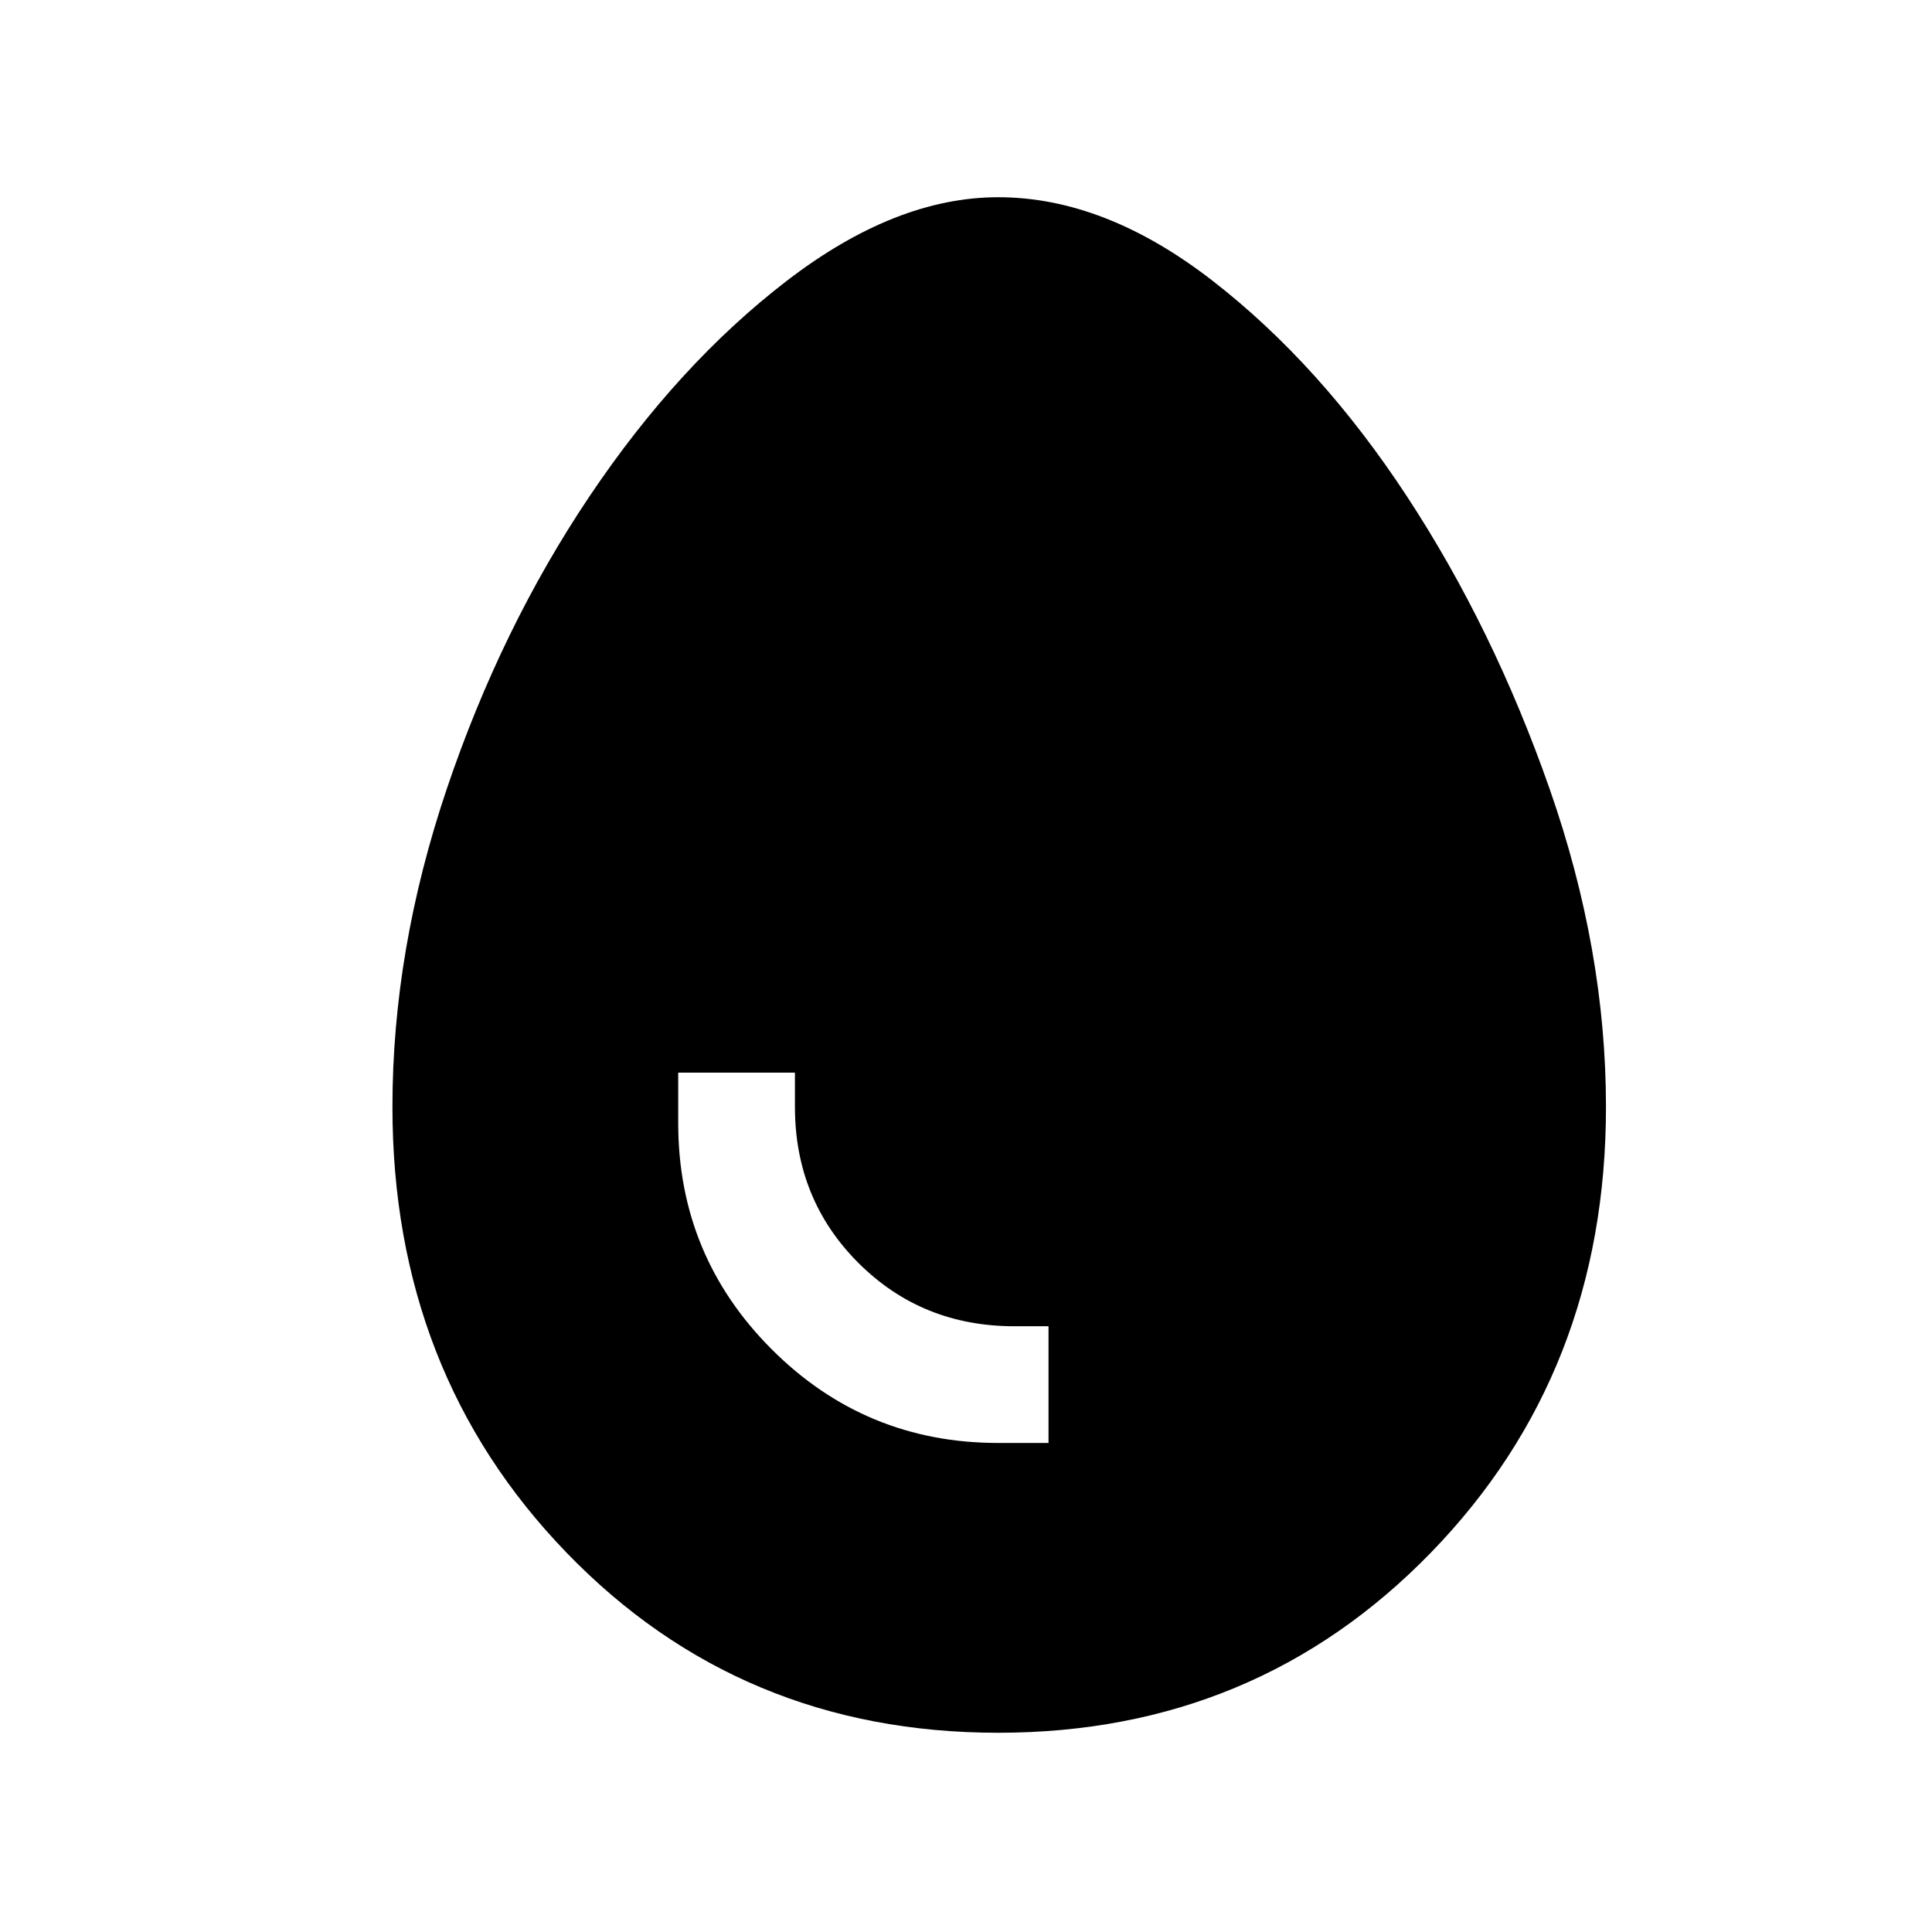 <svg xmlns="http://www.w3.org/2000/svg" height="48" width="48"><path d="M24.8 43.05q-6.4 0-10.725-4.475Q9.75 34.1 9.75 27.5q0-3.9 1.35-7.9t3.55-7.275q2.2-3.275 4.9-5.35Q22.25 4.9 24.8 4.9q2.65 0 5.325 2.075 2.675 2.075 4.825 5.35Q37.1 15.6 38.5 19.6t1.4 7.9q0 6.6-4.35 11.075T24.8 43.05Zm0-7.2h1.25v-2.9h-.85q-2.3 0-3.875-1.575Q19.75 29.8 19.75 27.5v-.85h-2.9v1.25q0 3.3 2.325 5.625T24.8 35.85Z"/></svg>